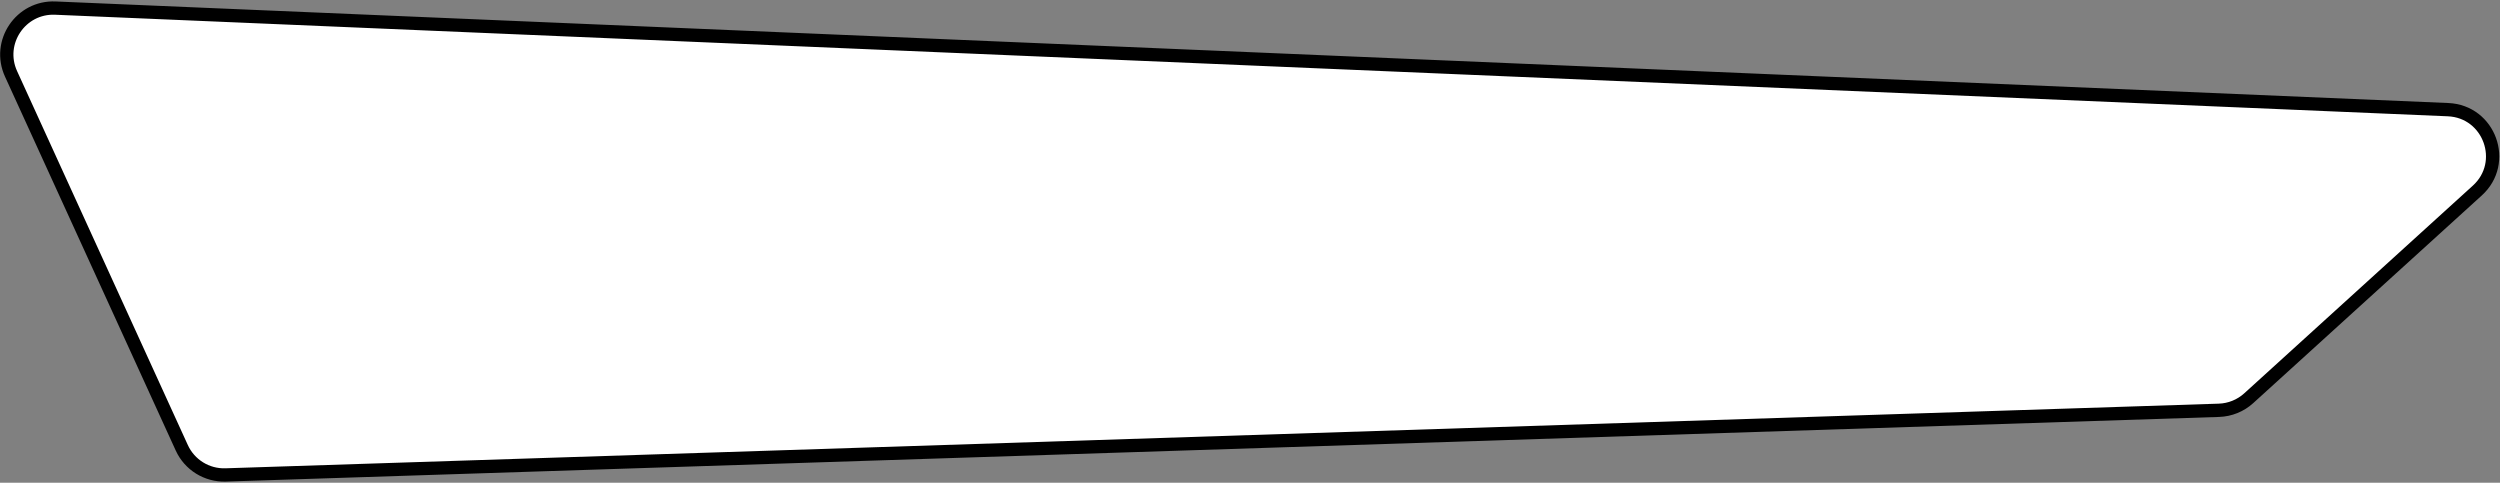 <svg viewBox="0 0 1129 218" fill="none" xmlns="http://www.w3.org/2000/svg">
<rect x="0" y="0" width="1129" height="218" fill="#808080" stroke="none"/>
<path d="M82.091 202.217C85.609 209.921 93.41 214.758 101.875 214.484L1002.08 185.288C1007.06 185.126 1011.83 183.196 1015.52 179.842L1118.76 86.045C1132.65 73.427 1124.28 50.317 1105.53 49.521L24.981 3.657C9.319 2.992 -1.524 19.101 4.988 33.361L82.091 202.217Z" fill="white" stroke="black" stroke-width="6"/>
</svg>
